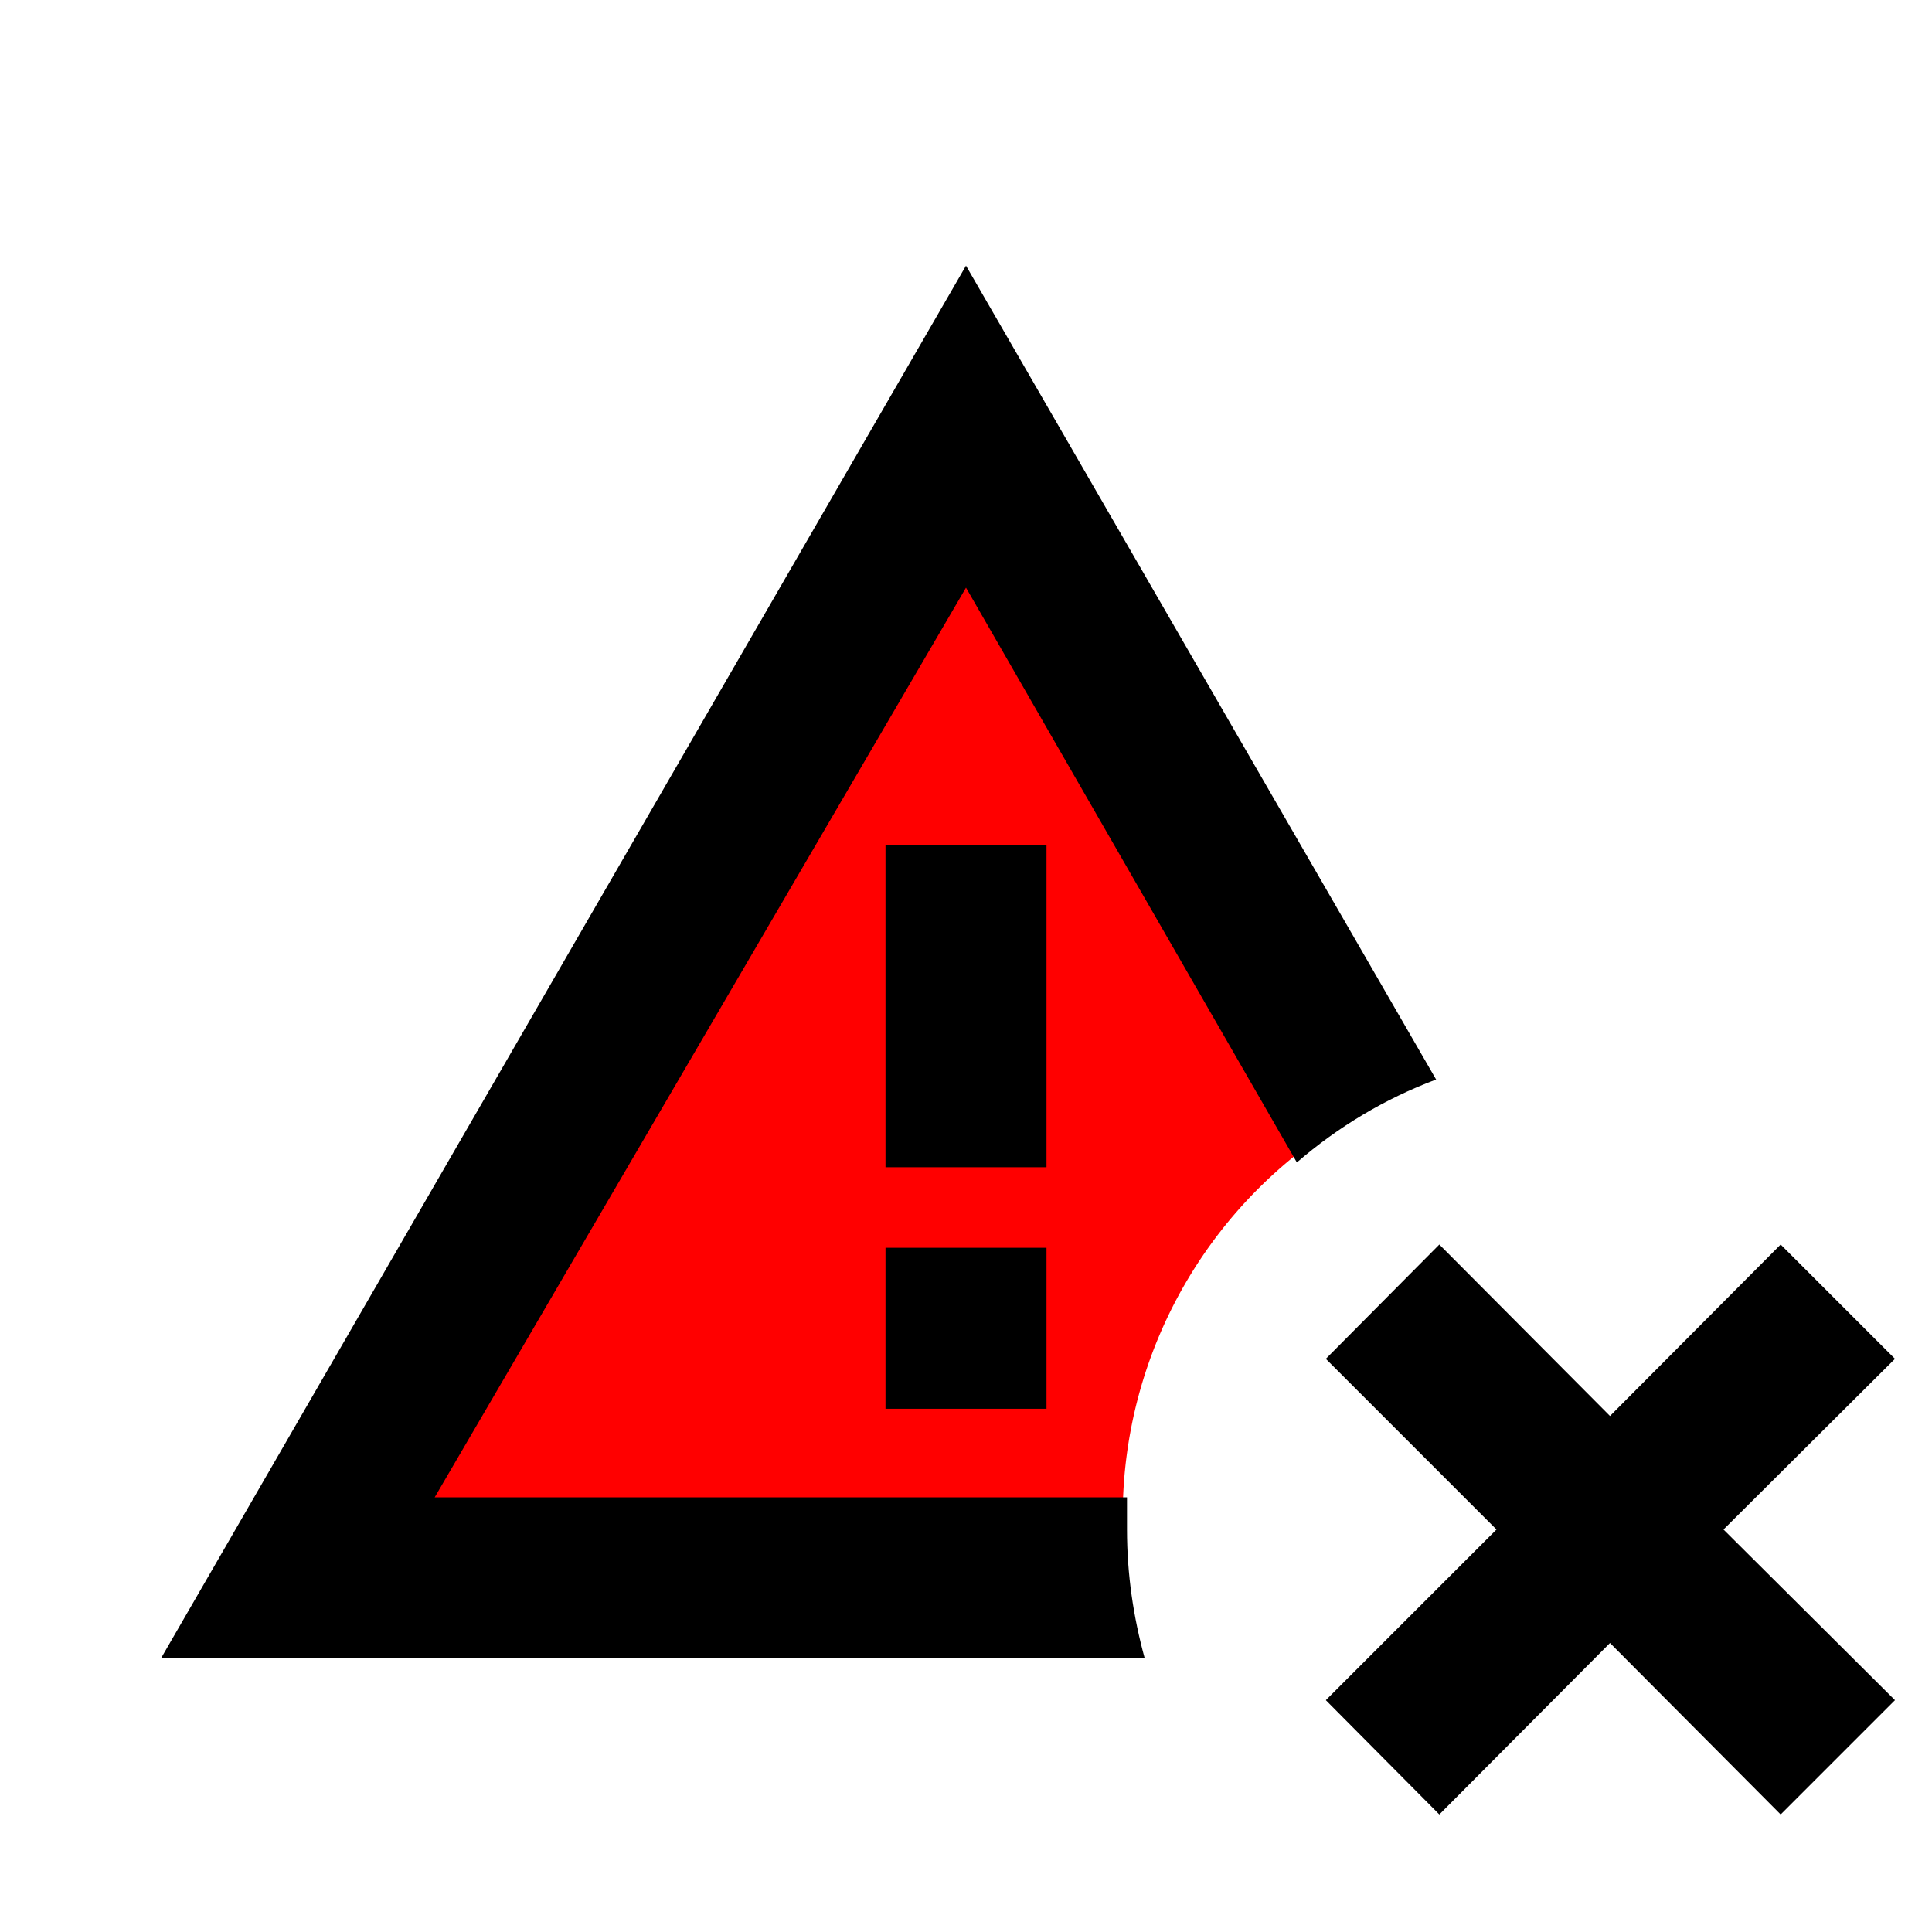 <?xml version="1.0" encoding="UTF-8" standalone="no"?>
<svg
   id="mdi-alert-remove-outline"
   viewBox="0 0 24 24"
   version="1.1"
   sodipodi:docname="alert-remove-outline-red.svg"
   inkscape:version="1.4 (e7c3feb1, 2024-10-09)"
   xmlns:inkscape="http://www.inkscape.org/namespaces/inkscape"
   xmlns:sodipodi="http://sodipodi.sourceforge.net/DTD/sodipodi-0.dtd"
   xmlns="http://www.w3.org/2000/svg"
   xmlns:svg="http://www.w3.org/2000/svg">
  <defs
     id="defs1" />
  <sodipodi:namedview
     id="namedview1"
     pagecolor="#ffffff"
     bordercolor="#000000"
     borderopacity="0.25"
     inkscape:showpageshadow="2"
     inkscape:pageopacity="0.0"
     inkscape:pagecheckerboard="0"
     inkscape:deskcolor="#d1d1d1"
     inkscape:zoom="11.4"
     inkscape:cx="12.017544"
     inkscape:cy="12.017544"
     inkscape:window-width="1432"
     inkscape:window-height="819"
     inkscape:window-x="0"
     inkscape:window-y="38"
     inkscape:window-maximized="0"
     inkscape:current-layer="mdi-alert-remove-outline" />
  <path
     id="path2"
     style="fill:#ff0000;stroke-width:2;stroke-linejoin:bevel;stroke-miterlimit:1"
     d="M 11.947 5.238 C 9.208 10.038 5.845 14.514 3.602 19.559 C 5.204 19.33 10.082 19.424 13.994 19.477 A 5.746 5.746 0 0 1 13.947 18.816 A 5.746 5.746 0 0 1 16.814 13.857 C 15.402 10.865 13.852 7.935 11.947 5.238 z " />
  <path
     d="M11 15.5H13V17.5H11V15.5M14 19C14 18.86 14 18.73 14 18.6H5.4L12 7.3L16.11 14.44C16.62 14 17.2 13.65 17.84 13.41L12 3.3L2 20.6H14.22C14.08 20.09 14 19.56 14 19M13 10.5H11V14.5H13V10.5M22.12 15.46L20 17.59L17.88 15.46L16.47 16.88L18.59 19L16.47 21.12L17.88 22.54L20 20.41L22.12 22.54L23.54 21.12L21.41 19L23.54 16.88L22.12 15.46Z"
     id="path1" />
</svg>
